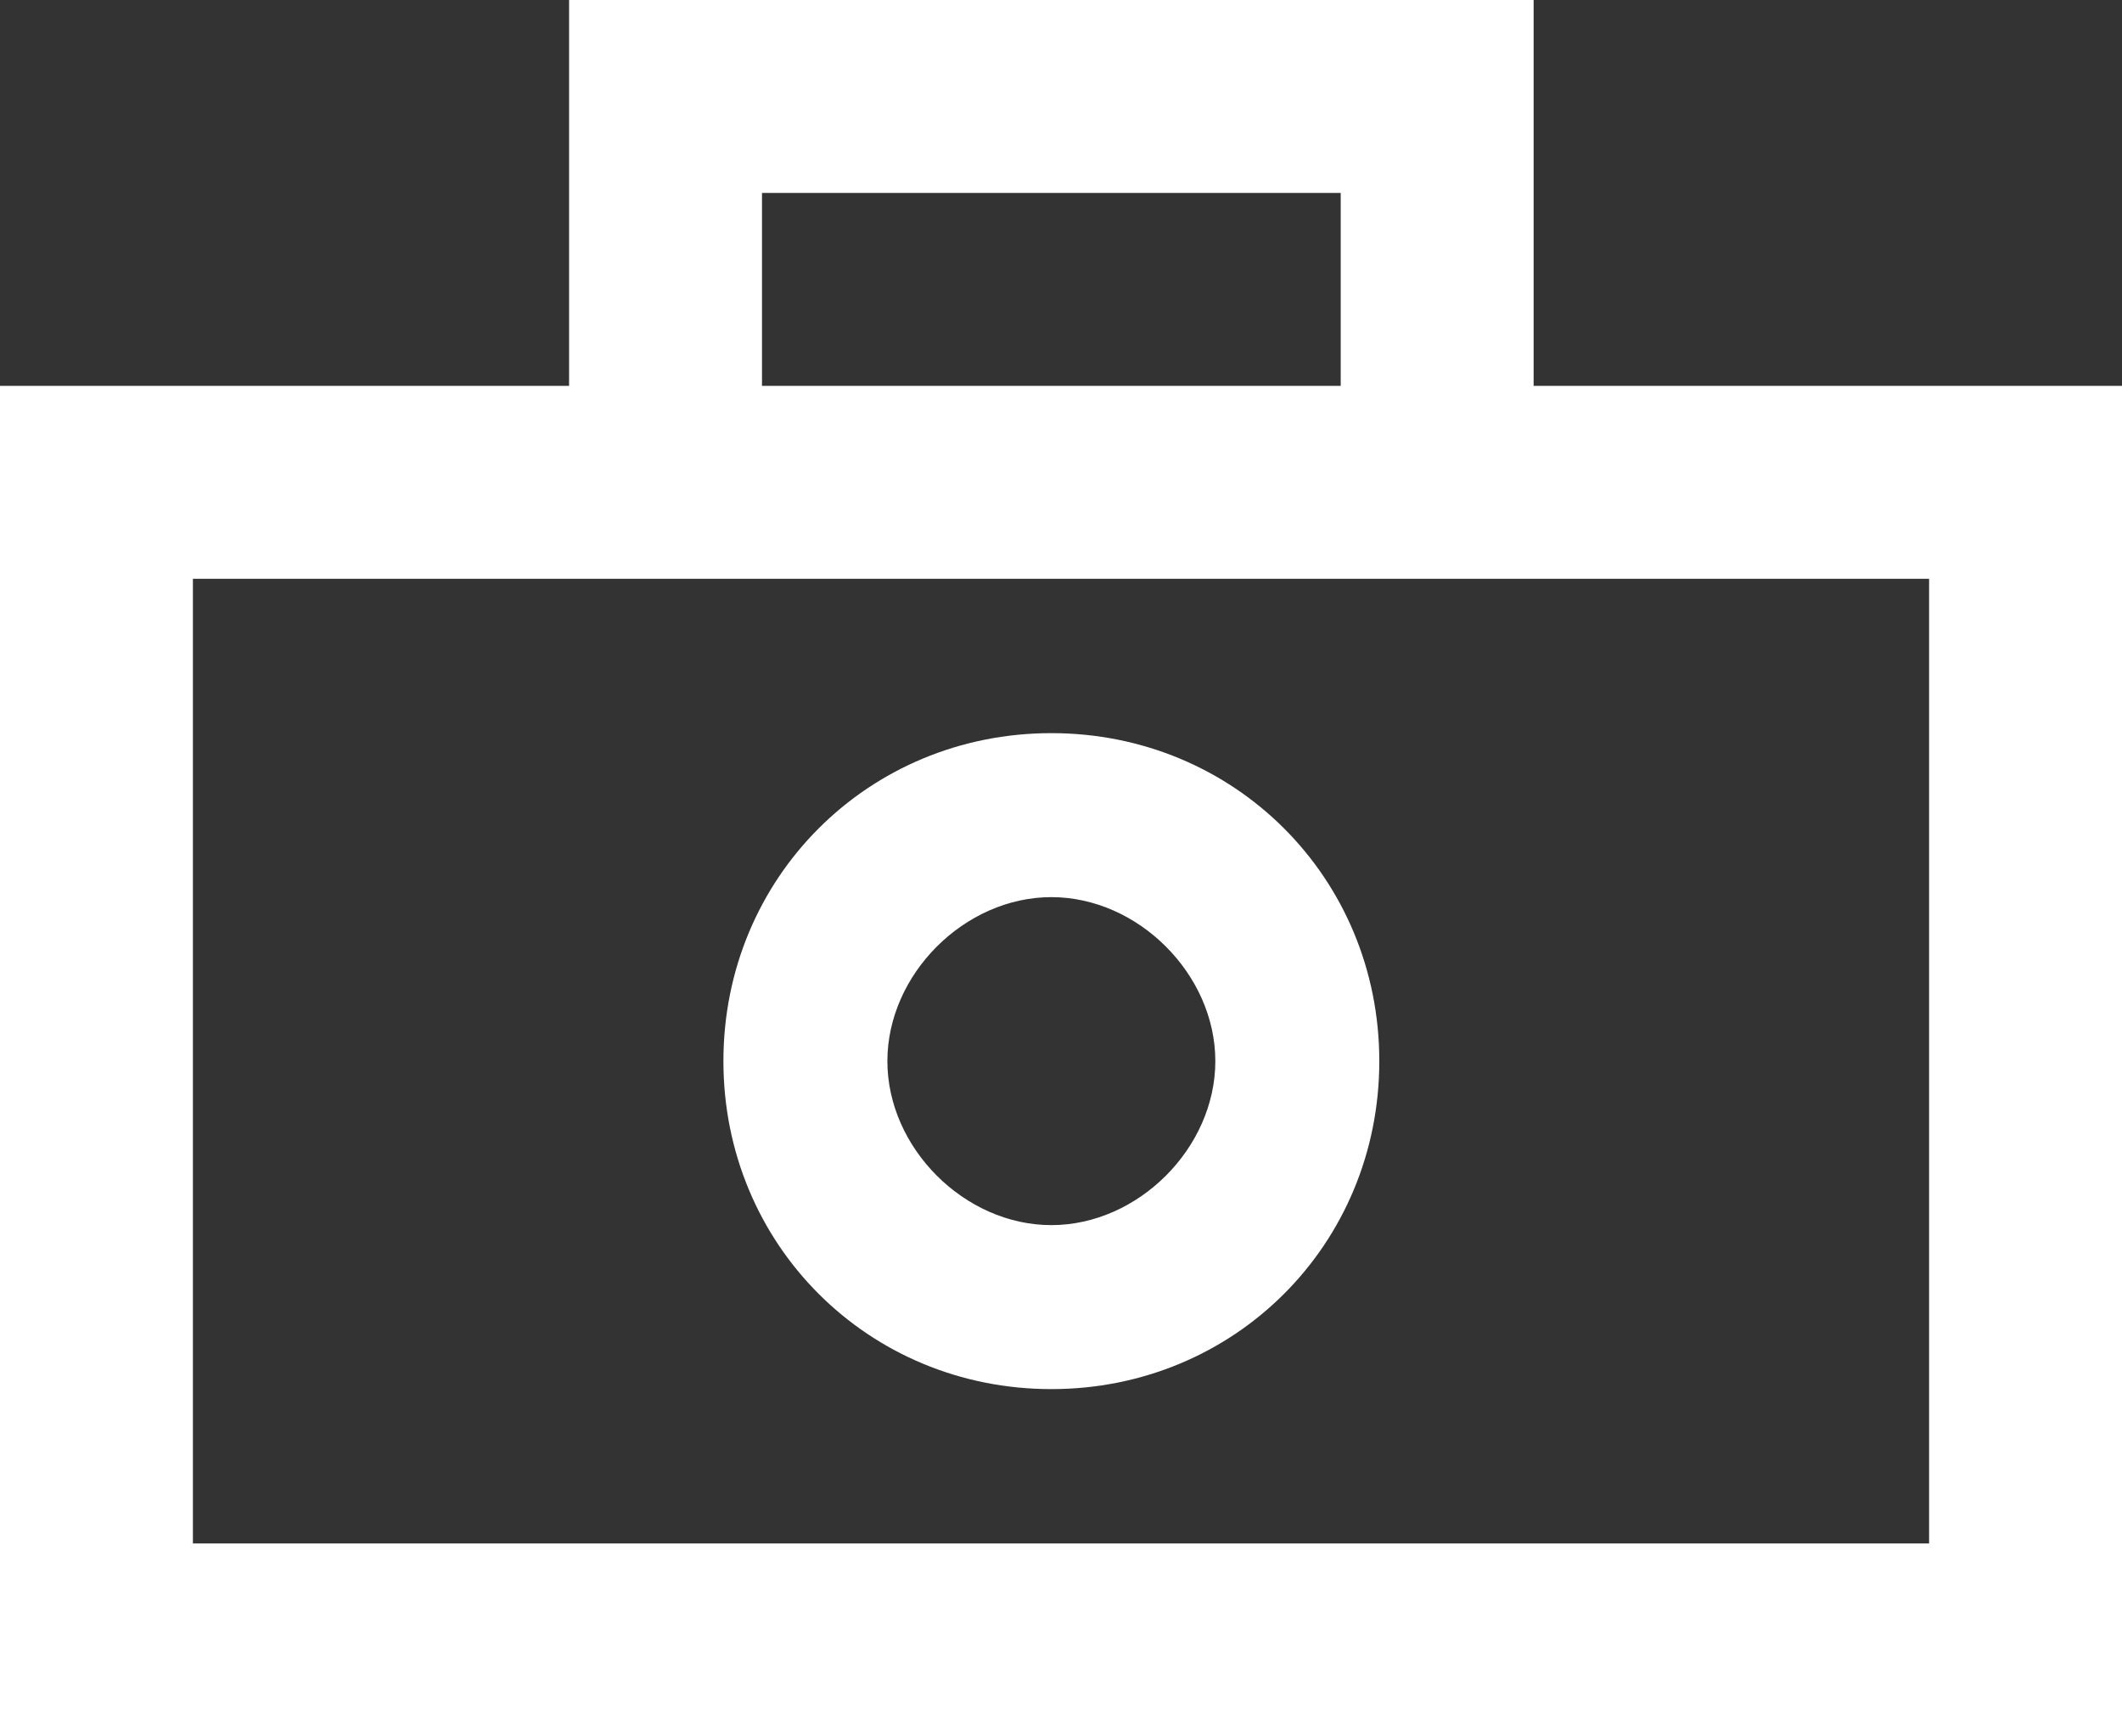 <?xml version="1.0" encoding="utf-8"?>
<!-- Generator: Adobe Illustrator 18.1.1, SVG Export Plug-In . SVG Version: 6.00 Build 0)  -->
<svg version="1.1" id="Layer_1" xmlns="http://www.w3.org/2000/svg" xmlns:xlink="http://www.w3.org/1999/xlink" x="0px" y="0px"
	 viewBox="0 0 22 18" enable-background="new 0 0 22 18" xml:space="preserve">
<rect x="0" y="0" width="22" height="18" fill="#333333" stroke="none"/>
<g>
	<path fill="#FFFFFF" d="M10.9,9.3c0.9,0,1.7,0.8,1.7,1.7s-0.8,1.7-1.7,1.7S9.2,11.9,9.2,11S10,9.3,10.9,9.3 M10.9,7.6
		c-1.9,0-3.4,1.5-3.4,3.4s1.5,3.4,3.4,3.4c1.9,0,3.4-1.5,3.4-3.4S12.8,7.6,10.9,7.6L10.9,7.6z"/>
</g>
<path fill="#FFFFFF" d="M15.9,4V2V1V0h-10v1v1v2H0v14h22V4H15.9z M7.9,2h6v2h-6V2z M20,16H2V6h18V16z"/>
</svg>
